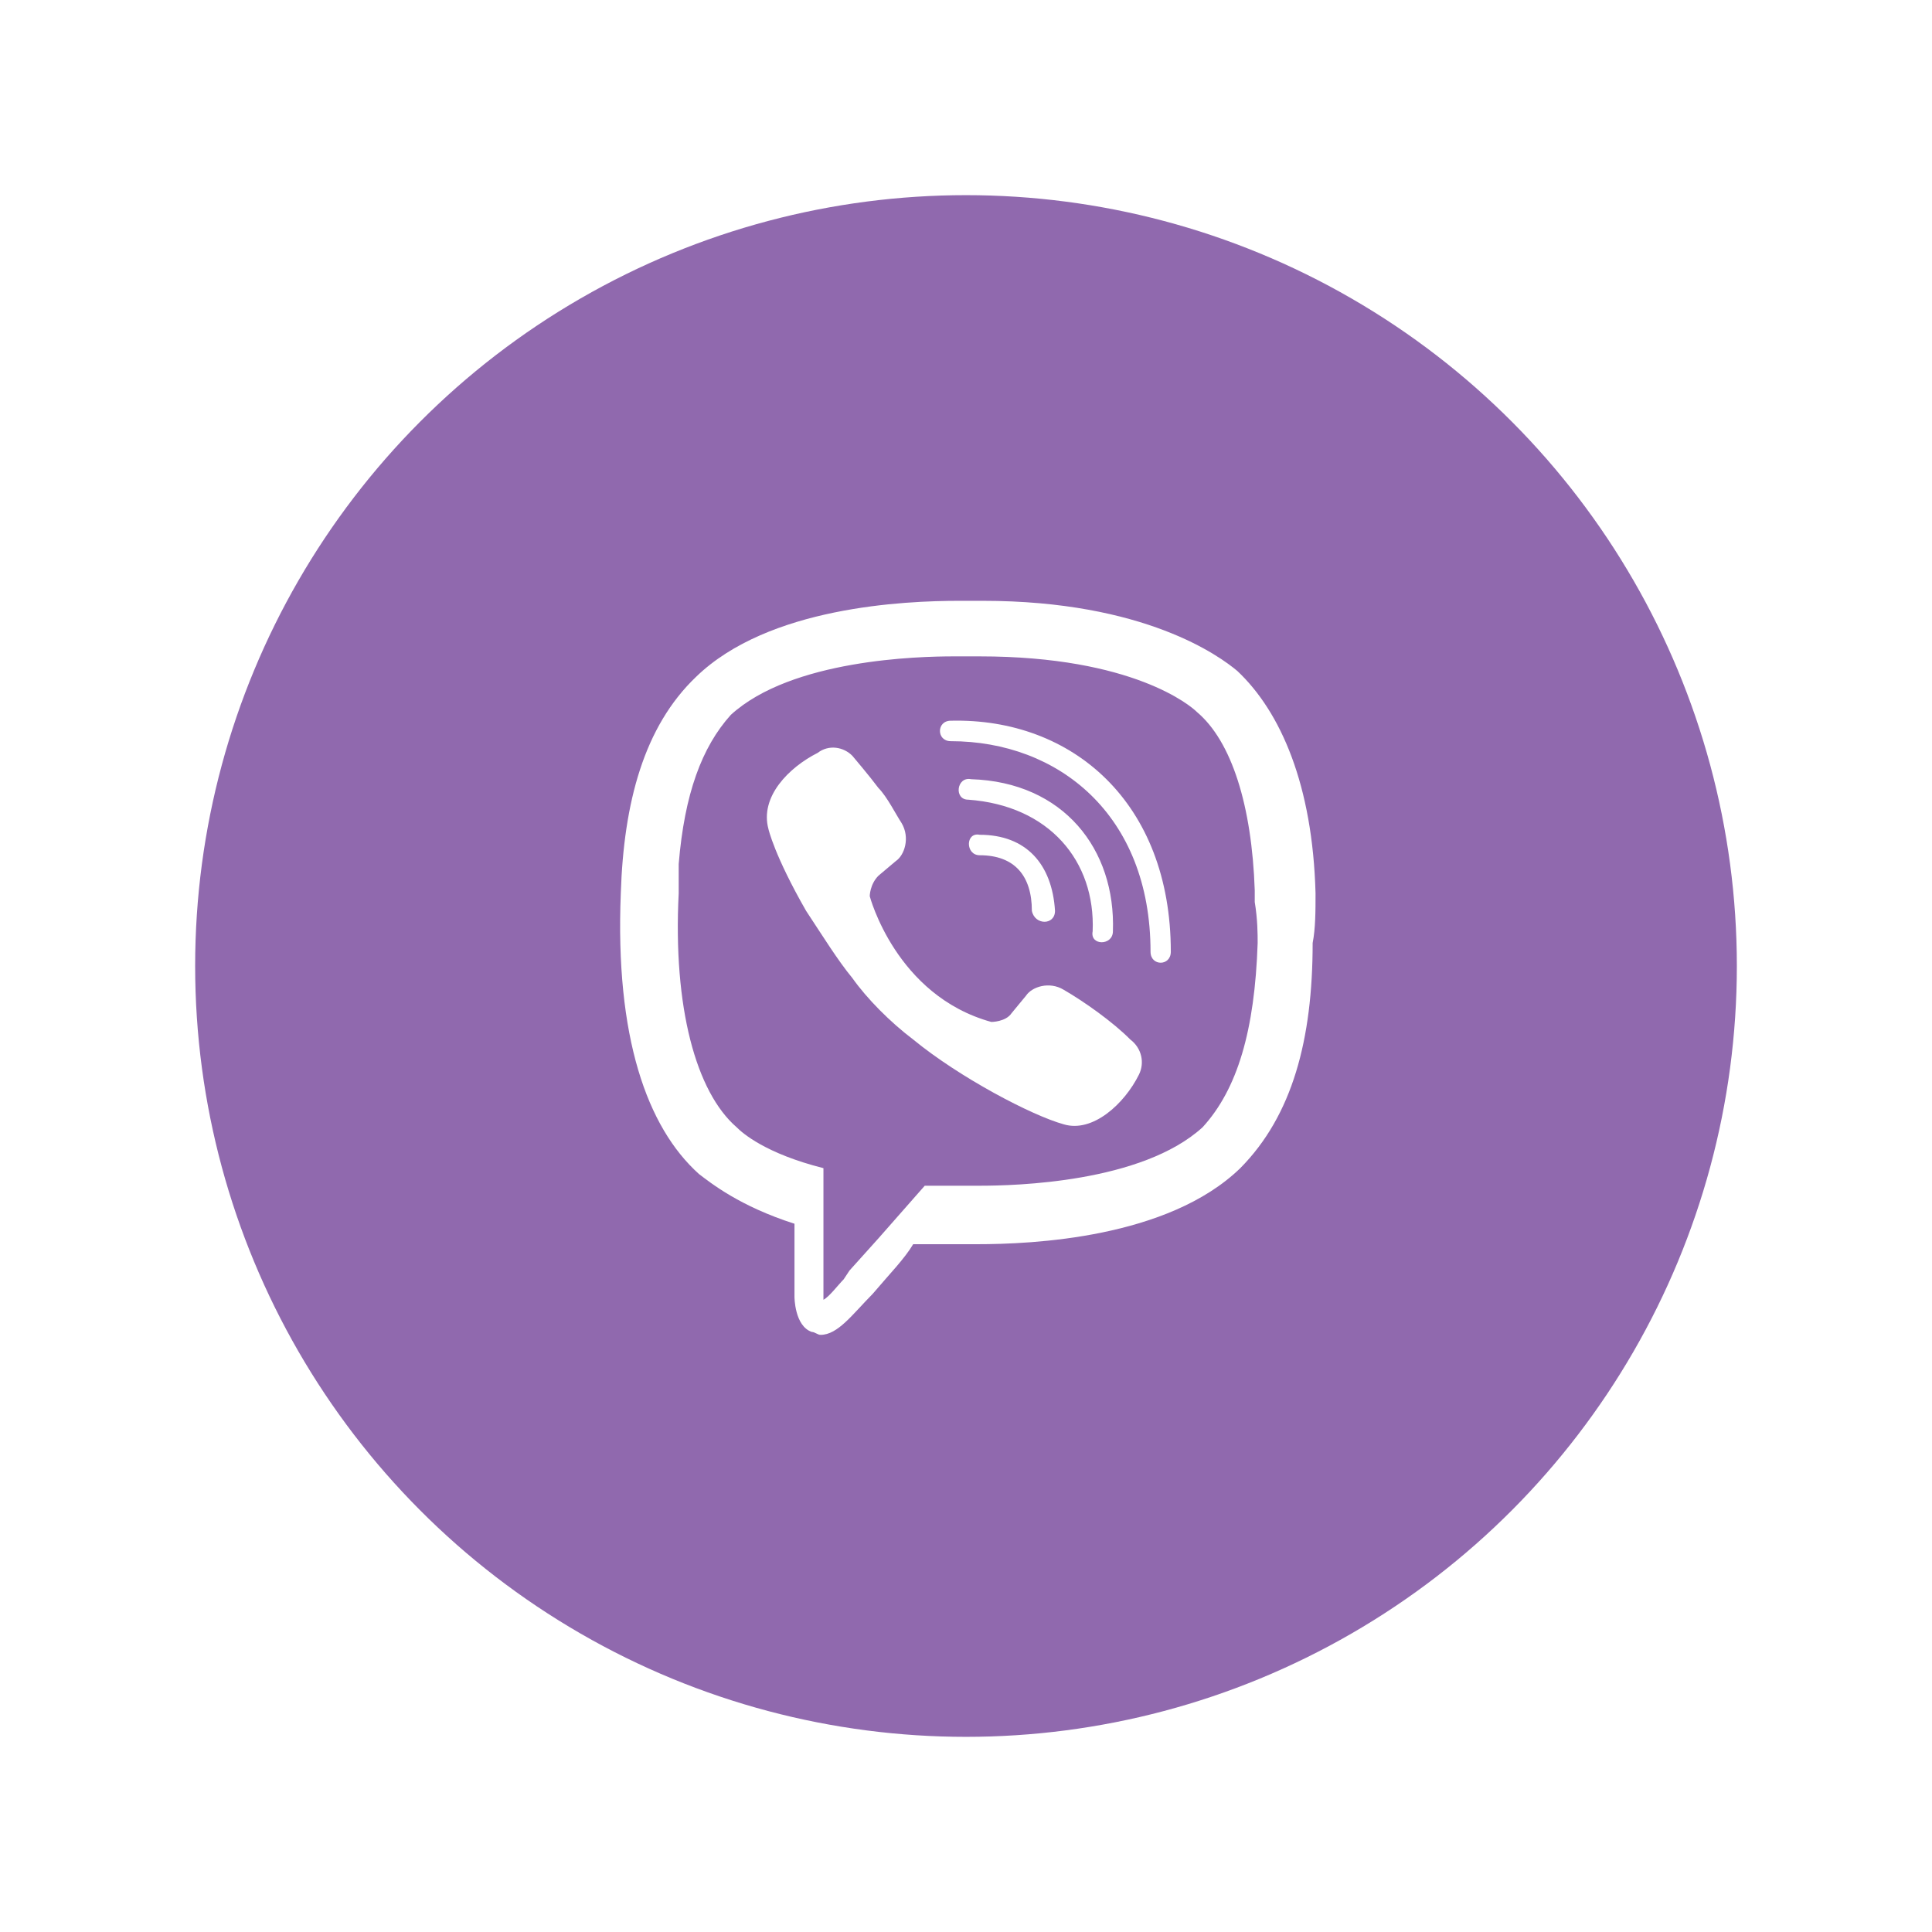 <svg width="99" height="99" viewBox="0 0 99 99" fill="none" xmlns="http://www.w3.org/2000/svg">
<g filter="url(#filter0_d)">
<circle cx="44.5" cy="44.5" r="39.5" fill="#9069AE"/>
<path d="M44.166 25.787C41.348 25.787 34.376 26.087 30.668 29.683C27.998 32.231 26.96 36.127 26.811 40.773C26.515 48.116 28.146 52.761 30.816 55.159C31.41 55.609 32.893 56.808 35.711 57.707V61.453C35.711 61.453 35.711 62.952 36.601 63.252C36.75 63.252 36.898 63.401 37.046 63.401C37.936 63.401 38.678 62.352 39.716 61.303C40.606 60.254 41.348 59.505 41.793 58.756H45.056C47.875 58.756 54.846 58.456 58.555 54.859C61.225 52.162 62.263 48.266 62.263 43.321C62.411 42.571 62.411 41.672 62.411 40.773C62.263 35.228 60.631 31.482 58.406 29.384C57.516 28.634 53.66 25.787 45.353 25.787H44.166ZM43.87 28.634H45.205C53.066 28.634 56.033 31.182 56.33 31.482C58.11 32.98 59.148 36.277 59.296 40.623V41.222C59.445 42.122 59.445 42.871 59.445 43.321C59.296 47.816 58.406 50.813 56.626 52.761C53.511 55.609 46.985 55.759 45.205 55.759H42.386L40.013 58.456L38.53 60.105L38.233 60.554C37.936 60.854 37.491 61.453 37.195 61.603V54.859C34.228 54.11 33.041 53.061 32.745 52.761C30.668 50.963 29.481 46.617 29.778 40.773V39.274C30.075 35.678 30.965 33.28 32.448 31.632C35.563 28.784 42.09 28.634 43.87 28.634ZM43.721 31.931C42.98 31.931 42.98 32.98 43.721 32.98C49.21 32.98 53.956 36.727 53.956 43.77C53.956 44.519 54.995 44.519 54.995 43.77C54.995 36.127 49.951 31.781 43.721 31.931ZM37.843 33.318C37.507 33.277 37.168 33.37 36.9 33.578C35.416 34.328 33.931 35.829 34.376 37.477C34.376 37.477 34.673 38.825 36.305 41.672C37.195 43.021 37.936 44.22 38.678 45.119C39.42 46.168 40.606 47.367 41.793 48.266C44.166 50.214 47.875 52.162 49.506 52.612C50.99 53.061 52.621 51.563 53.363 50.064C53.66 49.465 53.511 48.715 52.918 48.266C52.028 47.367 50.545 46.318 49.506 45.718C48.765 45.269 47.875 45.568 47.578 46.018L46.836 46.917C46.54 47.367 45.798 47.367 45.798 47.367C40.903 46.018 39.568 40.923 39.568 40.923C39.568 40.923 39.568 40.323 40.013 39.874L40.903 39.124C41.348 38.825 41.645 37.926 41.2 37.176C40.903 36.727 40.458 35.828 40.013 35.378C39.568 34.779 38.678 33.73 38.678 33.73C38.453 33.502 38.159 33.357 37.843 33.318ZM44.76 34.928C44.018 34.779 43.87 35.977 44.611 35.977C48.765 36.277 51.138 39.124 50.99 42.721C50.841 43.47 52.028 43.47 52.028 42.721C52.176 38.525 49.506 35.078 44.76 34.928ZM45.205 37.776C44.463 37.626 44.463 38.825 45.205 38.825C46.985 38.825 47.875 39.874 47.875 41.672C48.023 42.421 49.061 42.421 49.061 41.672C48.913 39.274 47.578 37.776 45.205 37.776Z" fill="white"/>
</g>
<defs>
<filter id="filter0_d" x="0" y="0" width="99" height="99" filterUnits="userSpaceOnUse" color-interpolation-filters="sRGB">
<feFlood flood-opacity="0" result="BackgroundImageFix"/>
<feColorMatrix in="SourceAlpha" type="matrix" values="0 0 0 0 0 0 0 0 0 0 0 0 0 0 0 0 0 0 127 0" result="hardAlpha"/>
<feOffset dx="5" dy="5"/>
<feGaussianBlur stdDeviation="5"/>
<feColorMatrix type="matrix" values="0 0 0 0 0 0 0 0 0 0 0 0 0 0 0 0 0 0 0.25 0"/>
<feBlend mode="normal" in2="BackgroundImageFix" result="effect1_dropShadow"/>
<feBlend mode="normal" in="SourceGraphic" in2="effect1_dropShadow" result="shape"/>
</filter>
</defs>
</svg>
